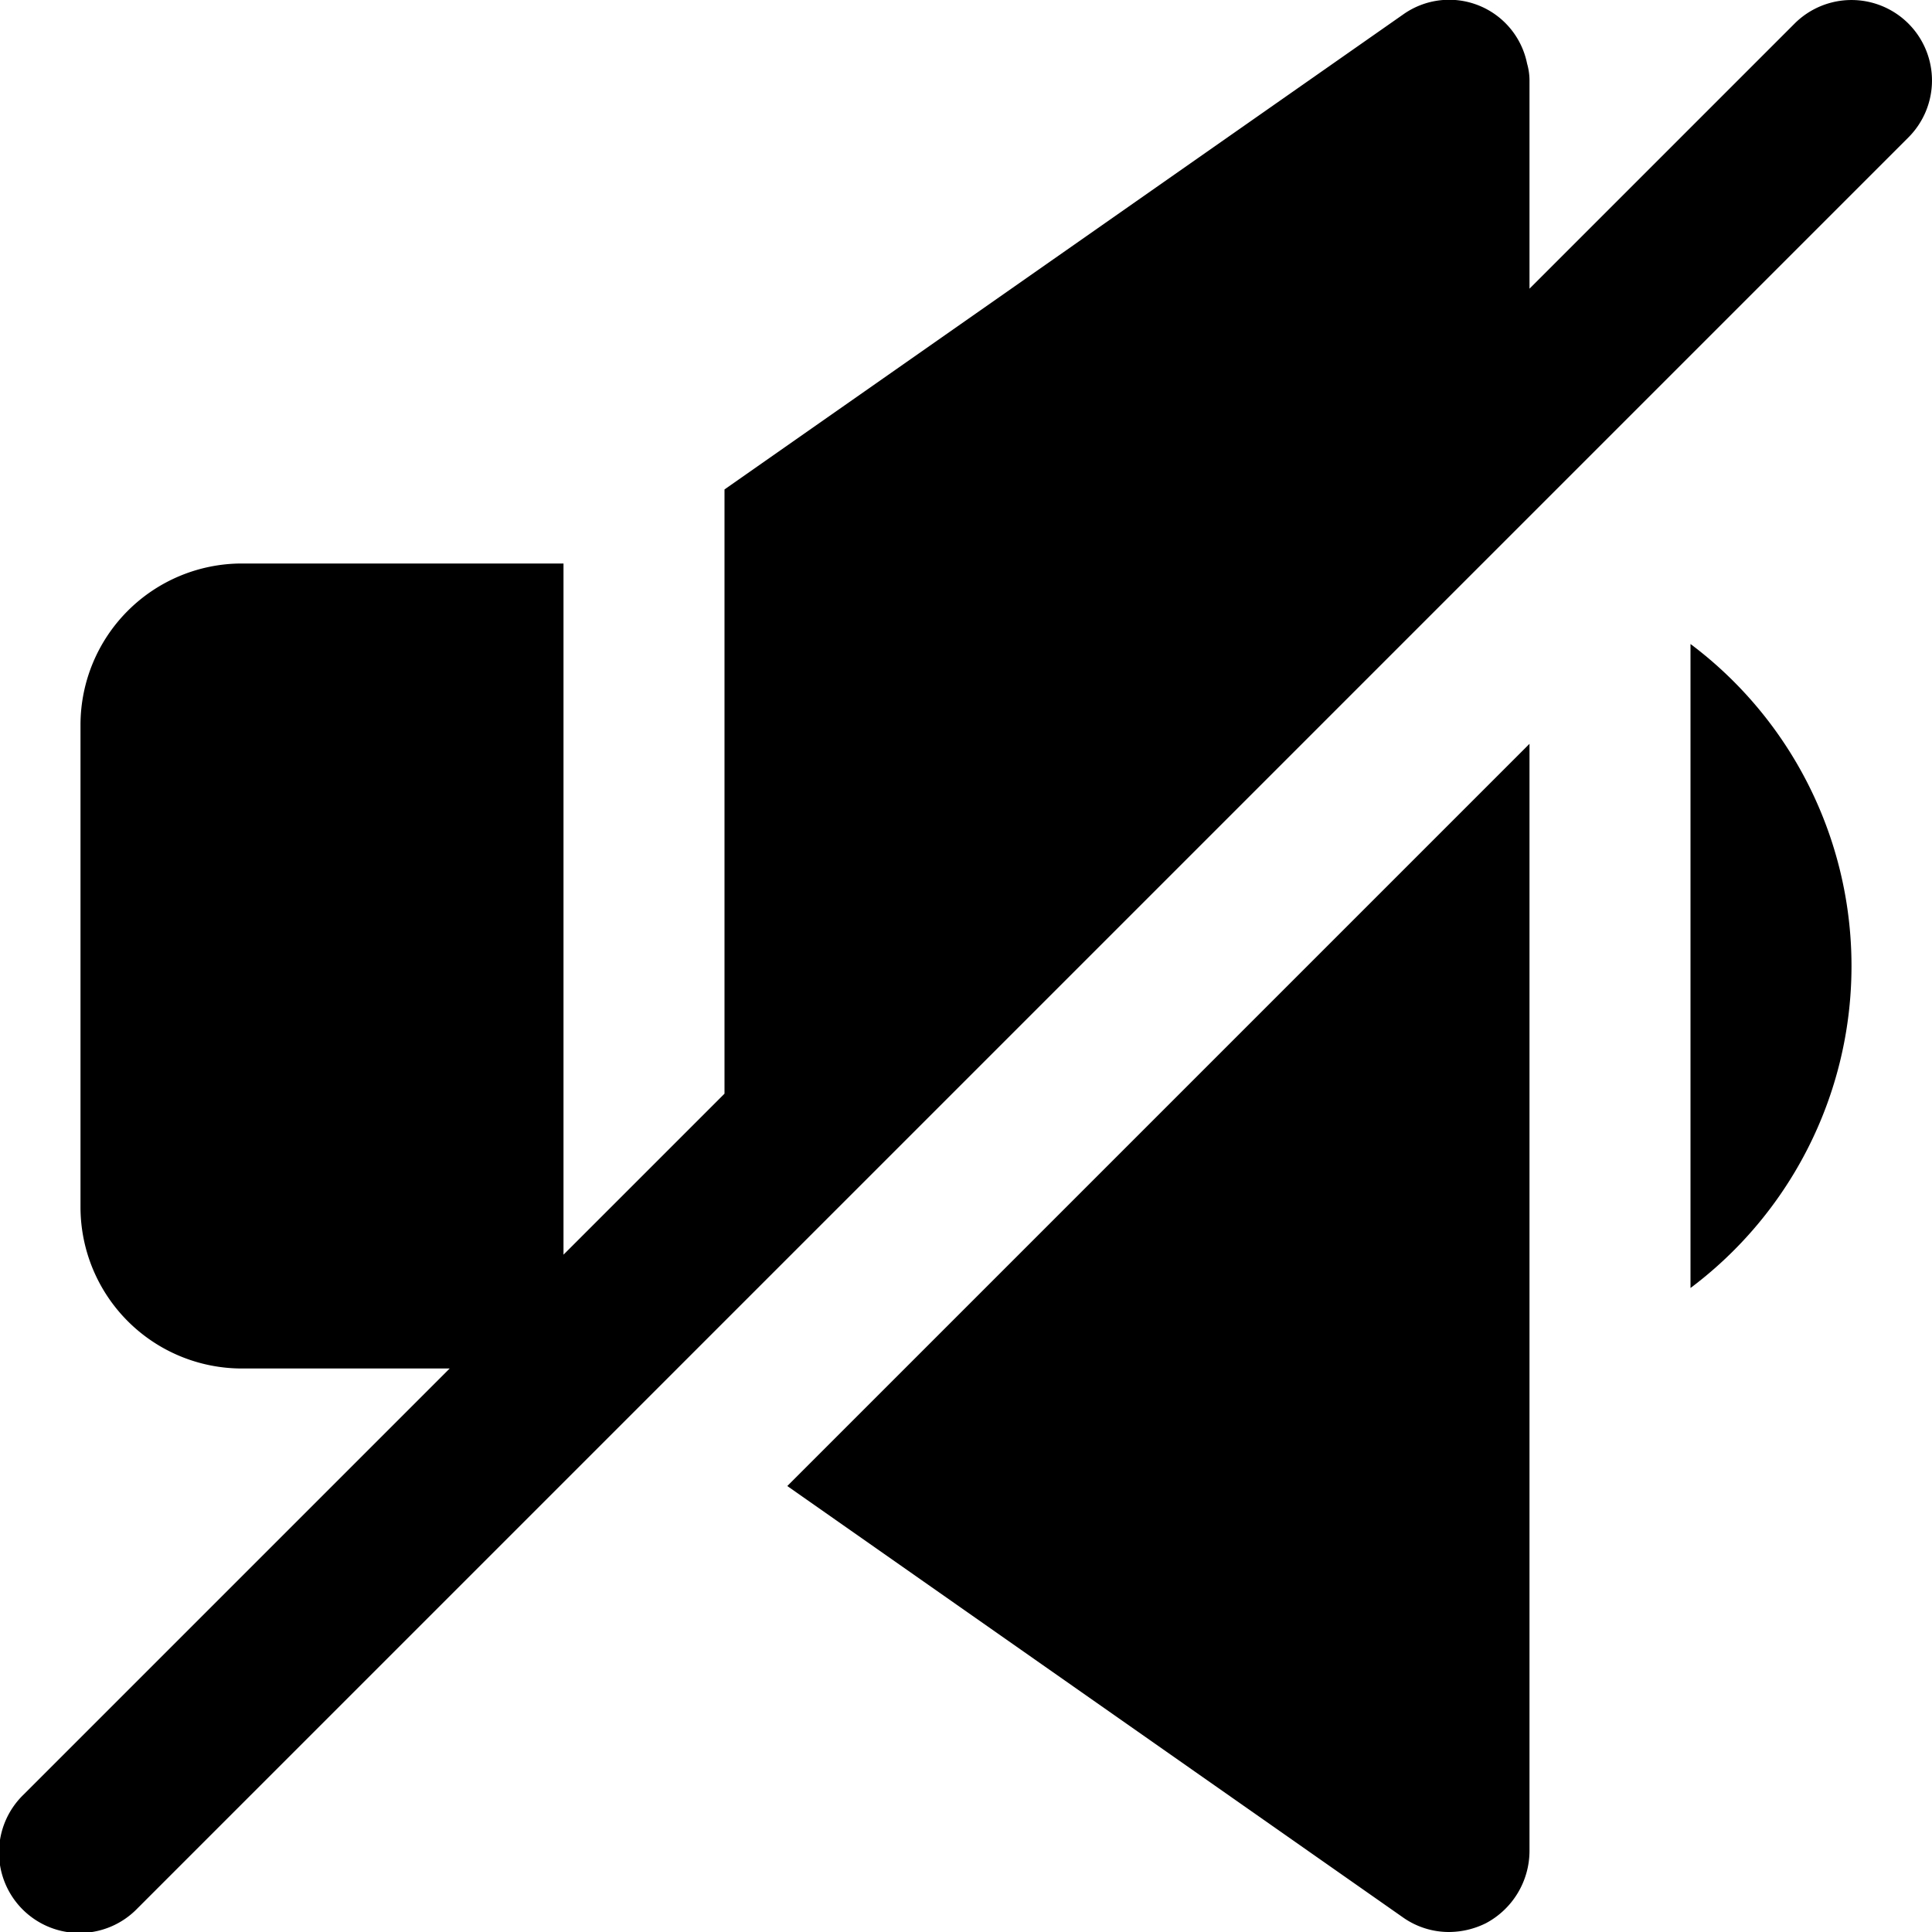 <?xml version="1.0" ?><svg viewBox="0 0 24 24" xmlns="http://www.w3.org/2000/svg"><g data-name="3. Silence" id="_3._Silence"><path d="M21,8v8a5,5,0,0,0,0-8Z"/><path d="M17.43,23.82A.988.988,0,0,0,18,24a1.039,1.039,0,0,0,.46-.11A1.02,1.02,0,0,0,19,23V9.24L9.78,18.46Z"/><path d="M23.707.293a1,1,0,0,0-1.414,0L19,3.586V1a.761.761,0,0,0-.03-.21A.987.987,0,0,0,17.43.18L9,6.08v7.506l-2,2V7H3A2.006,2.006,0,0,0,1,9v6a2.006,2.006,0,0,0,2,2H5.586L.293,22.293a1,1,0,1,0,1.414,1.414l22-22A1,1,0,0,0,23.707.293Z"/></g></svg>
